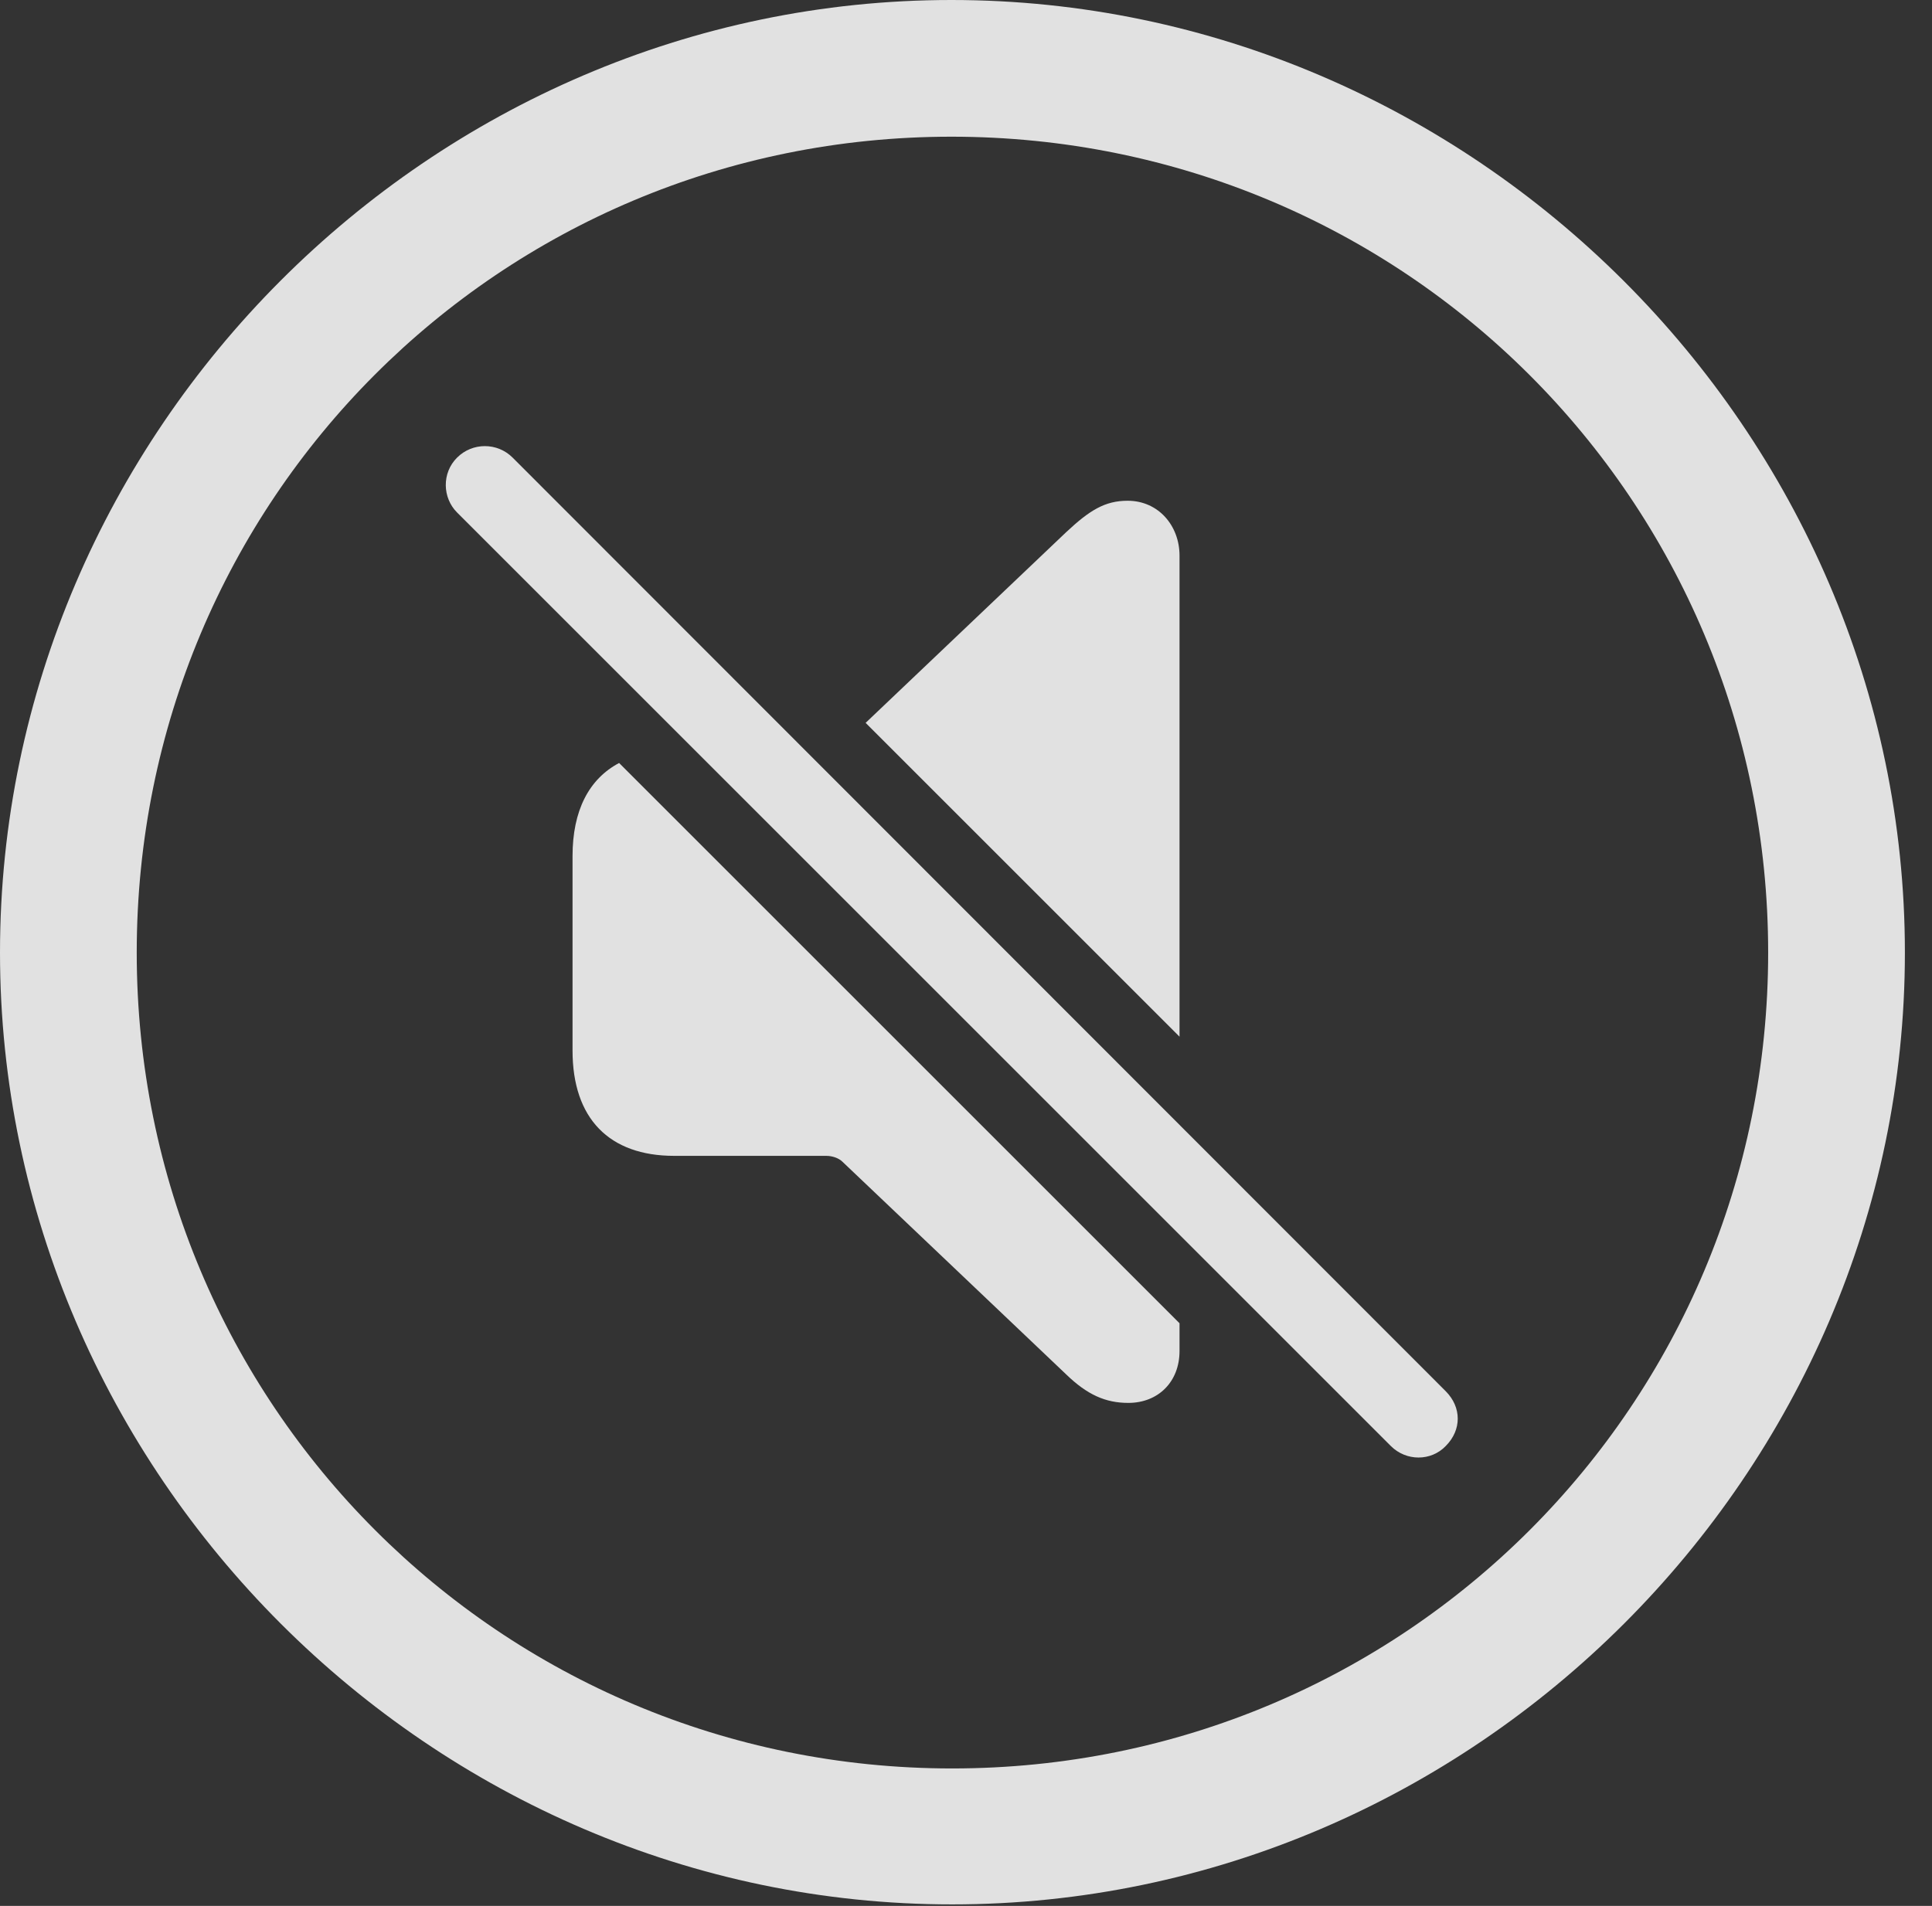 <?xml version="1.0" encoding="UTF-8"?>
<!--Generator: Apple Native CoreSVG 232.5-->
<!DOCTYPE svg
PUBLIC "-//W3C//DTD SVG 1.1//EN"
       "http://www.w3.org/Graphics/SVG/1.1/DTD/svg11.dtd">
<svg version="1.1" xmlns="http://www.w3.org/2000/svg" xmlns:xlink="http://www.w3.org/1999/xlink" width="25.801" height="25.459">
 <rect width="100%" height="100%" fill="#333333" stroke="none"/>
 <g>
  <rect height="25.459" opacity="0" width="25.801" x="0" y="0"/>
  <path d="M25.439 12.725C25.439 19.678 19.678 25.439 12.715 25.439C5.762 25.439 0 19.678 0 12.725C0 5.762 5.752 0 12.705 0C19.668 0 25.439 5.762 25.439 12.725ZM1.826 12.725C1.826 18.76 6.68 23.623 12.715 23.623C18.76 23.623 23.613 18.76 23.613 12.725C23.613 6.68 18.75 1.826 12.705 1.826C6.67 1.826 1.826 6.68 1.826 12.725Z" fill="#ffffff" fill-opacity="0.85"/>
  <path d="M15.752 17.676L15.752 18.047C15.752 18.457 15.469 18.74 15.068 18.74C14.766 18.74 14.521 18.633 14.238 18.359L11.25 15.518C11.201 15.469 11.113 15.44 11.035 15.44L9.004 15.44C8.135 15.44 7.646 14.941 7.646 14.033L7.646 11.435C7.646 10.829 7.864 10.406 8.268 10.192ZM15.752 7.422L15.752 13.848L11.56 9.656L14.238 7.109C14.551 6.816 14.756 6.689 15.059 6.689C15.469 6.689 15.752 7.021 15.752 7.422Z" fill="#ffffff" fill-opacity="0.85"/>
  <path d="M18.574 19.316C18.779 19.521 19.111 19.521 19.307 19.316C19.521 19.102 19.521 18.799 19.307 18.584L6.846 6.113C6.641 5.908 6.309 5.908 6.104 6.113C5.898 6.318 5.908 6.65 6.104 6.846Z" fill="#ffffff" fill-opacity="0.85"/>
 </g>
</svg>
